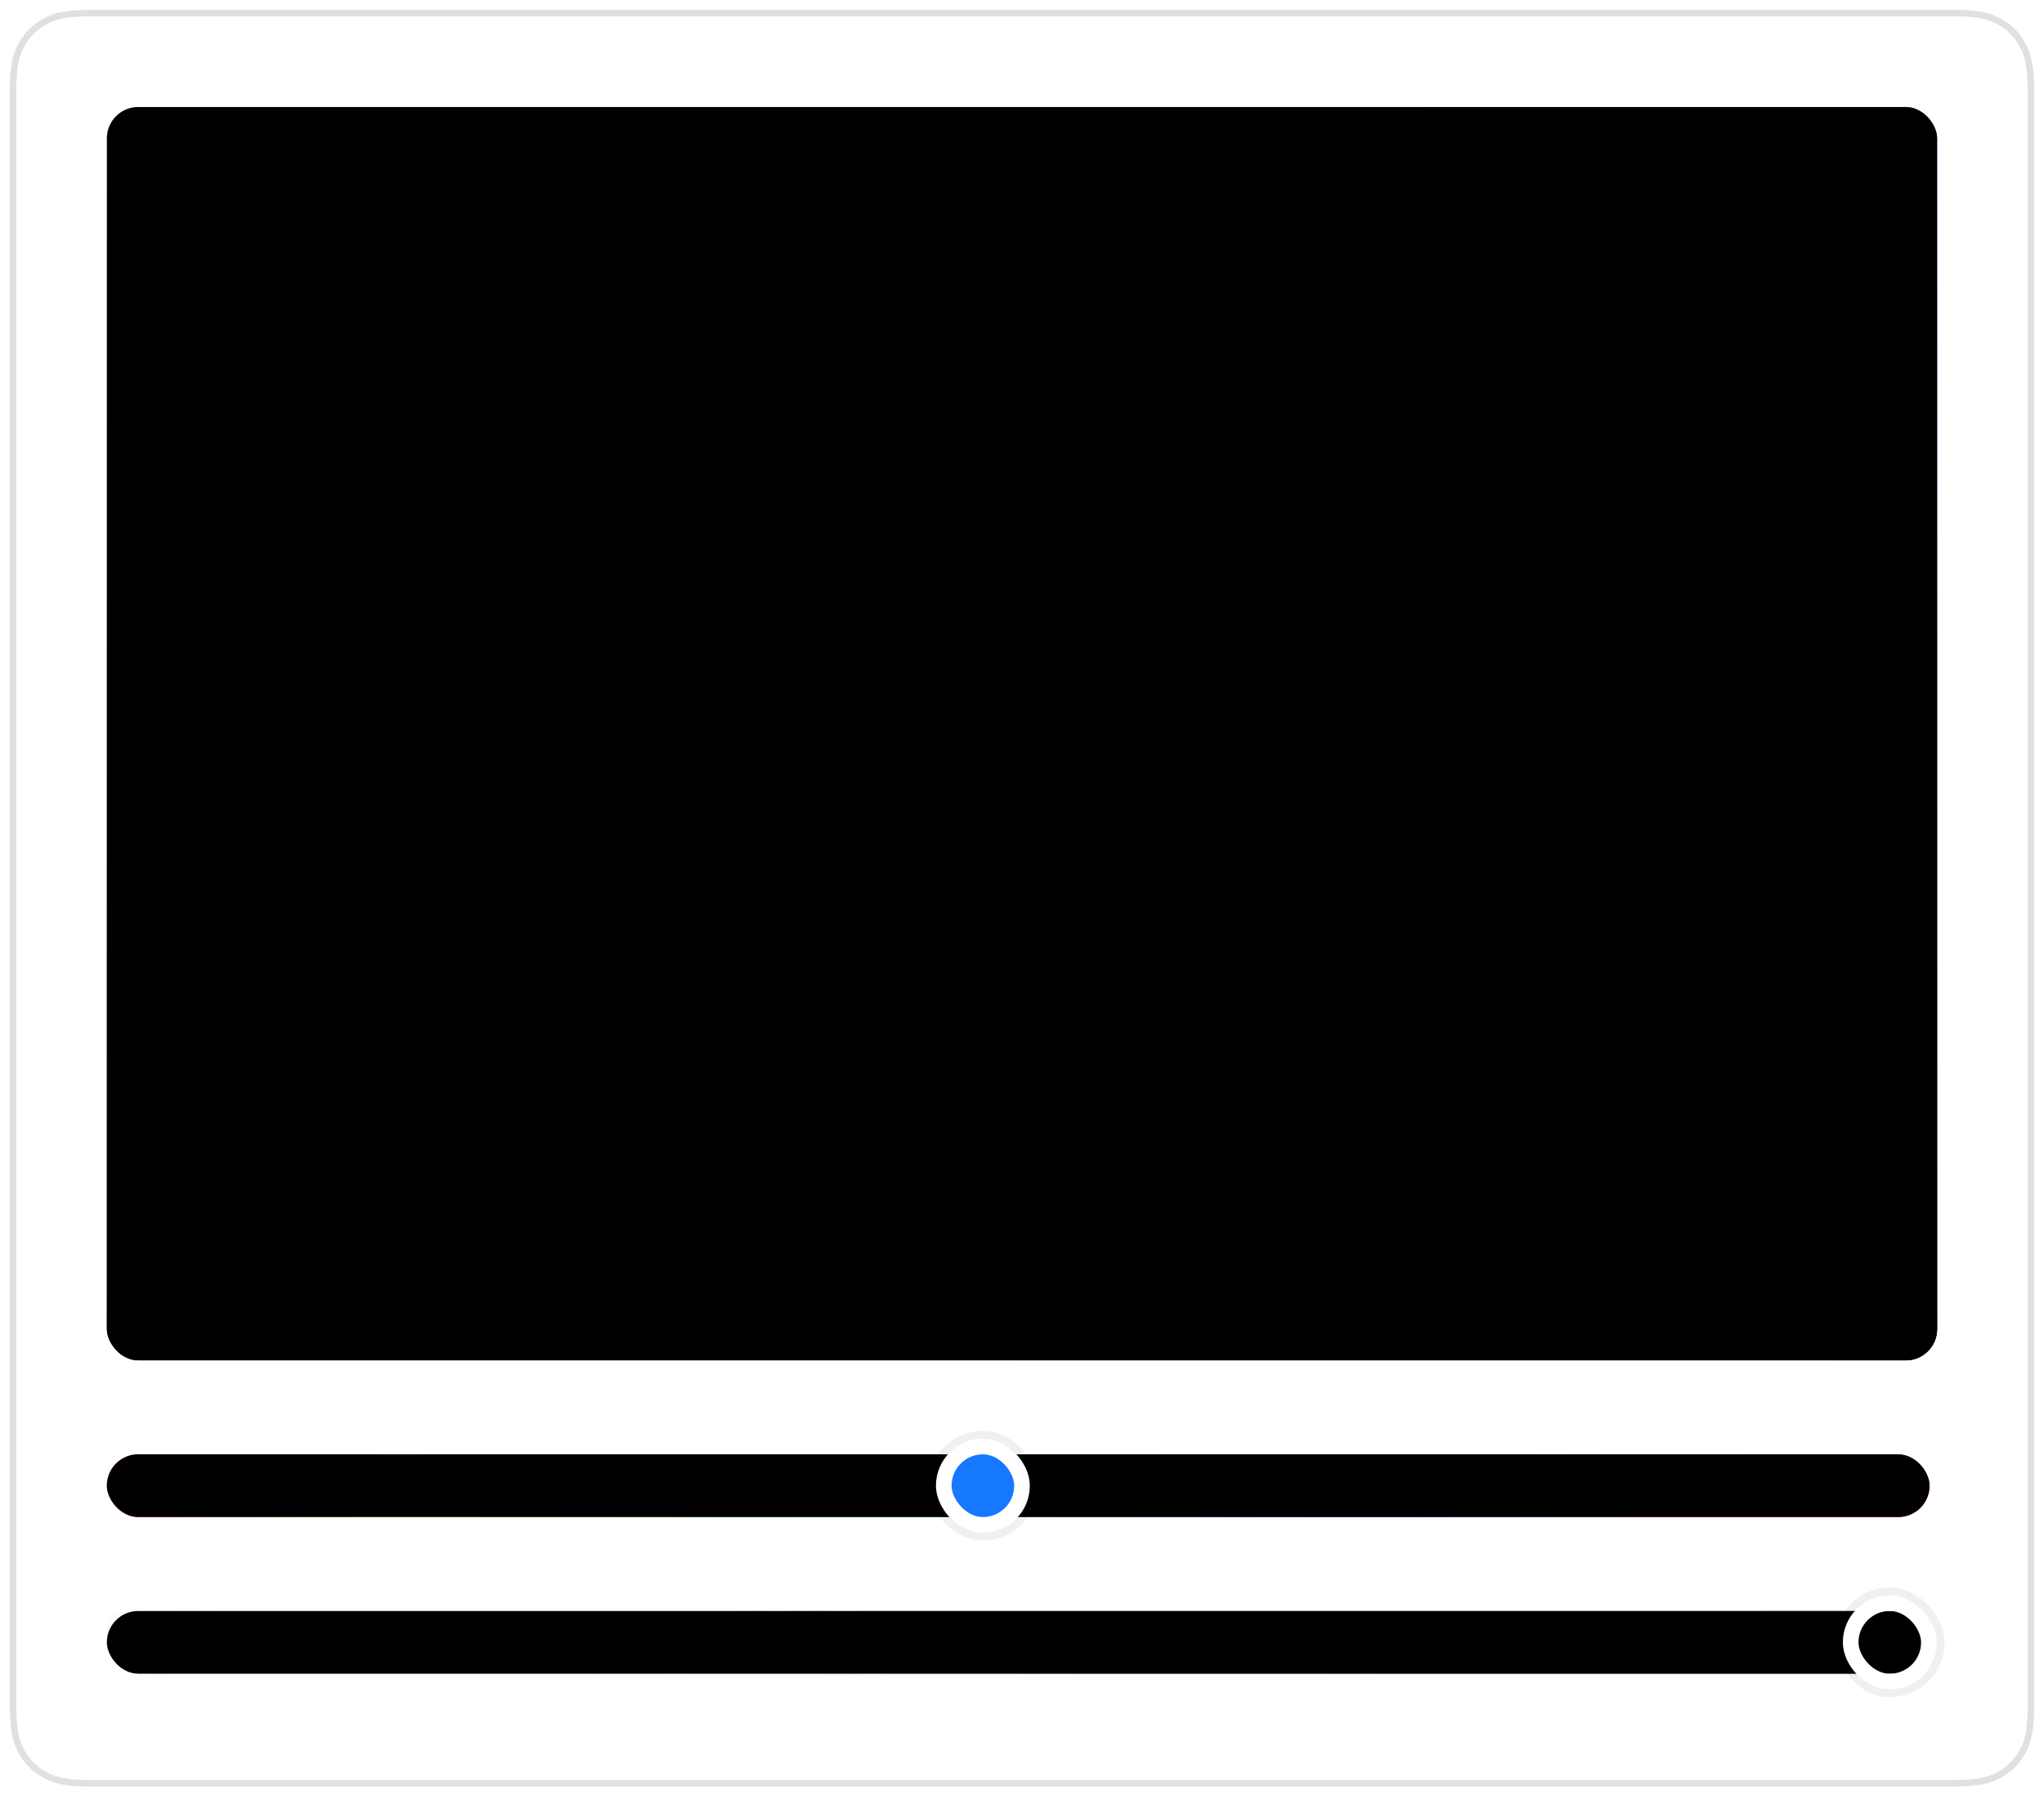 <?xml version="1.0" encoding="UTF-8"?>
<svg width="157px" height="138px" viewBox="0 0 157 138" version="1.1" xmlns="http://www.w3.org/2000/svg" xmlns:xlink="http://www.w3.org/1999/xlink">
    <title>编组 6</title>
    <defs>
        <linearGradient x1="100%" y1="50%" x2="0%" y2="50%" id="linearGradient-1">
            <stop stop-color="#1677FF" offset="0%"></stop>
            <stop stop-color="#FFFFFF" offset="100%"></stop>
        </linearGradient>
        <linearGradient x1="50%" y1="0.09%" x2="50%" y2="100%" id="linearGradient-2">
            <stop stop-color="#000000" stop-opacity="0" offset="0.09%"></stop>
            <stop stop-color="#000000" offset="100%"></stop>
        </linearGradient>
        <rect id="path-3" x="7.209" y="7.221" width="140.581" height="96.283" rx="2.403"></rect>
        <filter x="-0.4%" y="-0.5%" width="100.7%" height="101.0%" filterUnits="objectBoundingBox" id="filter-4">
            <feGaussianBlur stdDeviation="0.5" in="SourceAlpha" result="shadowBlurInner1"></feGaussianBlur>
            <feOffset dx="0" dy="0" in="shadowBlurInner1" result="shadowOffsetInner1"></feOffset>
            <feComposite in="shadowOffsetInner1" in2="SourceAlpha" operator="arithmetic" k2="-1" k3="1" result="shadowInnerInner1"></feComposite>
            <feColorMatrix values="0 0 0 0 0   0 0 0 0 0   0 0 0 0 0  0 0 0 0.2 0" type="matrix" in="shadowInnerInner1"></feColorMatrix>
        </filter>
        <linearGradient x1="-1.11022302e-14%" y1="50%" x2="100%" y2="50%" id="linearGradient-5">
            <stop stop-color="#FF0000" offset="0%"></stop>
            <stop stop-color="#FFEC00" offset="15.89%"></stop>
            <stop stop-color="#19FF00" offset="32.75%"></stop>
            <stop stop-color="#00BFFF" offset="48.467%"></stop>
            <stop stop-color="#0016FF" offset="66.173%"></stop>
            <stop stop-color="#FF00F6" offset="84.427%"></stop>
            <stop stop-color="#FF0000" offset="100%"></stop>
        </linearGradient>
        <rect id="path-6" x="0" y="1.204" width="140" height="4.814" rx="2.403"></rect>
        <filter x="-0.4%" y="-10.4%" width="100.7%" height="120.8%" filterUnits="objectBoundingBox" id="filter-7">
            <feGaussianBlur stdDeviation="0.5" in="SourceAlpha" result="shadowBlurInner1"></feGaussianBlur>
            <feOffset dx="0" dy="0" in="shadowBlurInner1" result="shadowOffsetInner1"></feOffset>
            <feComposite in="shadowOffsetInner1" in2="SourceAlpha" operator="arithmetic" k2="-1" k3="1" result="shadowInnerInner1"></feComposite>
            <feColorMatrix values="0 0 0 0 0   0 0 0 0 0   0 0 0 0 0  0 0 0 0.199 0" type="matrix" in="shadowInnerInner1"></feColorMatrix>
        </filter>
        <rect id="path-8" x="63.682" y="0" width="7.209" height="7.221" rx="3.605"></rect>
        <rect id="path-9" x="0" y="0" width="97.326" height="4.814" rx="2.403"></rect>
        <linearGradient x1="100%" y1="50%" x2="0%" y2="50%" id="linearGradient-11">
            <stop stop-color="#1677FF" offset="0%"></stop>
            <stop stop-color="#003CF0" stop-opacity="0" offset="100%"></stop>
        </linearGradient>
        <rect id="path-12" x="0" y="1.204" width="140" height="4.814" rx="2.403"></rect>
        <filter x="-0.4%" y="-10.4%" width="100.7%" height="120.8%" filterUnits="objectBoundingBox" id="filter-13">
            <feGaussianBlur stdDeviation="0.5" in="SourceAlpha" result="shadowBlurInner1"></feGaussianBlur>
            <feOffset dx="0" dy="0" in="shadowBlurInner1" result="shadowOffsetInner1"></feOffset>
            <feComposite in="shadowOffsetInner1" in2="SourceAlpha" operator="arithmetic" k2="-1" k3="1" result="shadowInnerInner1"></feComposite>
            <feColorMatrix values="0 0 0 0 0   0 0 0 0 0   0 0 0 0 0  0 0 0 0.2 0" type="matrix" in="shadowInnerInner1"></feColorMatrix>
        </filter>
        <rect id="path-14" x="133.341" y="0" width="7.209" height="7.221" rx="3.605"></rect>
    </defs>
    <g id="页面-1" stroke="none" stroke-width="1" fill="none" fill-rule="evenodd">
        <g id="🎉-5.0-新版---白" transform="translate(-539, -2648)">
            <g id="编组-7" transform="translate(540, 2649)">
                <g id="编组-4备份">
                    <g id="4.数据展示/2.Popover气泡卡片/亮色/⬅️右上备份-34" fill="#FFFFFF" fill-rule="nonzero" stroke="#000000" stroke-opacity="0.123" stroke-width="0.5">
                        <path d="M148.839,-1.60917407e-15 L6.161,-6.9723565e-15 C4.019,4.05113992e-15 3.242,0.223 2.459,0.642 C1.676,1.061 1.061,1.676 0.642,2.459 C0.223,3.242 0,4.019 0,6.161 L0,129.839 C0,131.981 0.223,132.758 0.642,133.541 C1.061,134.324 1.676,134.939 2.459,135.358 C3.242,135.777 4.019,136 6.161,136 L148.839,136 C150.981,136 151.758,135.777 152.541,135.358 C153.324,134.939 153.939,134.324 154.358,133.541 C154.777,132.758 155,131.981 155,129.839 L155,6.161 C155,4.019 154.777,3.242 154.358,2.459 C153.939,1.676 153.324,1.061 152.541,0.642 C151.758,0.223 150.981,9.34976478e-16 148.839,-1.60917407e-15 Z" id="形状结合"></path>
                    </g>
                    <g id="Rectangle备份-61">
                        <use fill="url(#linearGradient-1)" fill-rule="evenodd" xlink:href="#path-3"></use>
                        <use fill="url(#linearGradient-2)" fill-rule="evenodd" xlink:href="#path-3"></use>
                        <use fill="black" fill-opacity="1" filter="url(#filter-4)" xlink:href="#path-3"></use>
                    </g>
                </g>
                <g id="编组-4" transform="translate(7.209, 109.522)">
                    <g id="Group备份-36">
                        <g id="Rectangle">
                            <use fill="url(#linearGradient-5)" fill-rule="evenodd" xlink:href="#path-6"></use>
                            <use fill="black" fill-opacity="1" filter="url(#filter-7)" xlink:href="#path-6"></use>
                        </g>
                        <g id="Rectangle">
                            <rect stroke="#FFFFFF" stroke-width="1.202" stroke-linejoin="square" fill="#1677FF" fill-rule="evenodd" x="64.283" y="0.601" width="6.008" height="6.02" rx="3.004"></rect>
                            <rect stroke-opacity="0.06" stroke="#000000" stroke-width="0.601" x="63.382" y="-0.3" width="7.81" height="7.822" rx="3.905"></rect>
                        </g>
                    </g>
                    <g id="Group-Copy备份-36" transform="translate(0, 12.035)">
                        <g id="编组" transform="translate(0, 1.204)">
                            <mask id="mask-10" fill="white">
                                <use xlink:href="#path-9"></use>
                            </mask>
                            <g id="蒙版"></g>
                            <g mask="url(#mask-10)" fill="#000000" fill-opacity="0.056" id="形状结合">
                                <path d="M0,0 L2.403,0 L2.403,2.407 L0,2.407 Z M4.806,0 L7.209,0 L7.209,2.407 L4.806,2.407 Z M2.403,2.407 L4.806,2.407 L4.806,4.814 L2.403,4.814 Z M7.209,2.407 L9.612,2.407 L9.612,4.814 L7.209,4.814 Z M12.016,2.407 L14.419,2.407 L14.419,4.814 L12.016,4.814 Z M16.822,2.407 L19.225,2.407 L19.225,4.814 L16.822,4.814 Z M21.628,2.407 L24.031,2.407 L24.031,4.814 L21.628,4.814 Z M26.434,2.407 L28.837,2.407 L28.837,4.814 L26.434,4.814 Z M31.24,2.407 L33.643,2.407 L33.643,4.814 L31.24,4.814 Z M36.047,2.407 L38.45,2.407 L38.45,4.814 L36.047,4.814 Z M40.853,2.407 L43.256,2.407 L43.256,4.814 L40.853,4.814 Z M45.659,2.407 L48.062,2.407 L48.062,4.814 L45.659,4.814 Z M50.465,2.407 L52.868,2.407 L52.868,4.814 L50.465,4.814 Z M9.612,0 L12.016,0 L12.016,2.407 L9.612,2.407 Z M14.419,0 L16.822,0 L16.822,2.407 L14.419,2.407 Z M19.225,0 L21.628,0 L21.628,2.407 L19.225,2.407 Z M24.031,0 L26.434,0 L26.434,2.407 L24.031,2.407 Z M28.837,0 L31.24,0 L31.24,2.407 L28.837,2.407 Z M33.643,0 L36.047,0 L36.047,2.407 L33.643,2.407 Z M38.45,0 L40.853,0 L40.853,2.407 L38.45,2.407 Z M43.256,0 L45.659,0 L45.659,2.407 L43.256,2.407 Z M48.062,0 L50.465,0 L50.465,2.407 L48.062,2.407 Z M52.868,0 L55.271,0 L55.271,2.407 L52.868,2.407 Z M57.674,0 L60.078,0 L60.078,2.407 L57.674,2.407 Z M62.481,0 L64.884,0 L64.884,2.407 L62.481,2.407 Z M67.287,0 L69.69,0 L69.69,2.407 L67.287,2.407 Z M72.093,0 L74.496,0 L74.496,2.407 L72.093,2.407 Z M76.899,0 L79.302,0 L79.302,2.407 L76.899,2.407 Z M84.109,0 L84.109,2.407 L81.705,2.407 L81.705,0 L84.109,0 Z M86.512,0 L88.915,0 L88.915,2.407 L86.512,2.407 Z M91.318,0 L93.721,0 L93.721,2.407 L91.318,2.407 Z M99.729,0 L102.132,0 L102.132,2.407 L99.729,2.407 Z M96.124,0 L98.527,0 L98.527,2.407 L96.124,2.407 Z M55.271,2.407 L57.674,2.407 L57.674,4.814 L55.271,4.814 Z M60.078,2.407 L62.481,2.407 L62.481,4.814 L60.078,4.814 Z M64.884,2.407 L67.287,2.407 L67.287,4.814 L64.884,4.814 Z M69.69,2.407 L72.093,2.407 L72.093,4.814 L69.69,4.814 Z M74.496,2.407 L76.899,2.407 L76.899,4.814 L74.496,4.814 Z M79.302,2.407 L81.705,2.407 L81.705,4.814 L79.302,4.814 Z M84.109,2.407 L86.512,2.407 L86.512,4.814 L84.109,4.814 Z M88.915,2.407 L91.318,2.407 L91.318,4.814 L88.915,4.814 Z M93.721,2.407 L96.124,2.407 L96.124,4.814 L93.721,4.814 Z M97.926,2.407 L100.329,2.407 L100.329,4.814 L97.926,4.814 Z"></path>
                            </g>
                        </g>
                        <g id="Rectangle">
                            <use fill="url(#linearGradient-11)" fill-rule="evenodd" xlink:href="#path-12"></use>
                            <use fill="black" fill-opacity="1" filter="url(#filter-13)" xlink:href="#path-12"></use>
                        </g>
                        <g id="Rectangle">
                            <rect stroke="#FFFFFF" stroke-width="1.202" stroke-linejoin="square" x="133.942" y="0.601" width="6.008" height="6.02" rx="3.004"></rect>
                            <rect stroke-opacity="0.06" stroke="#000000" stroke-width="0.601" x="133.041" y="-0.3" width="7.81" height="7.822" rx="3.905"></rect>
                        </g>
                    </g>
                </g>
            </g>
        </g>
    </g>
</svg>